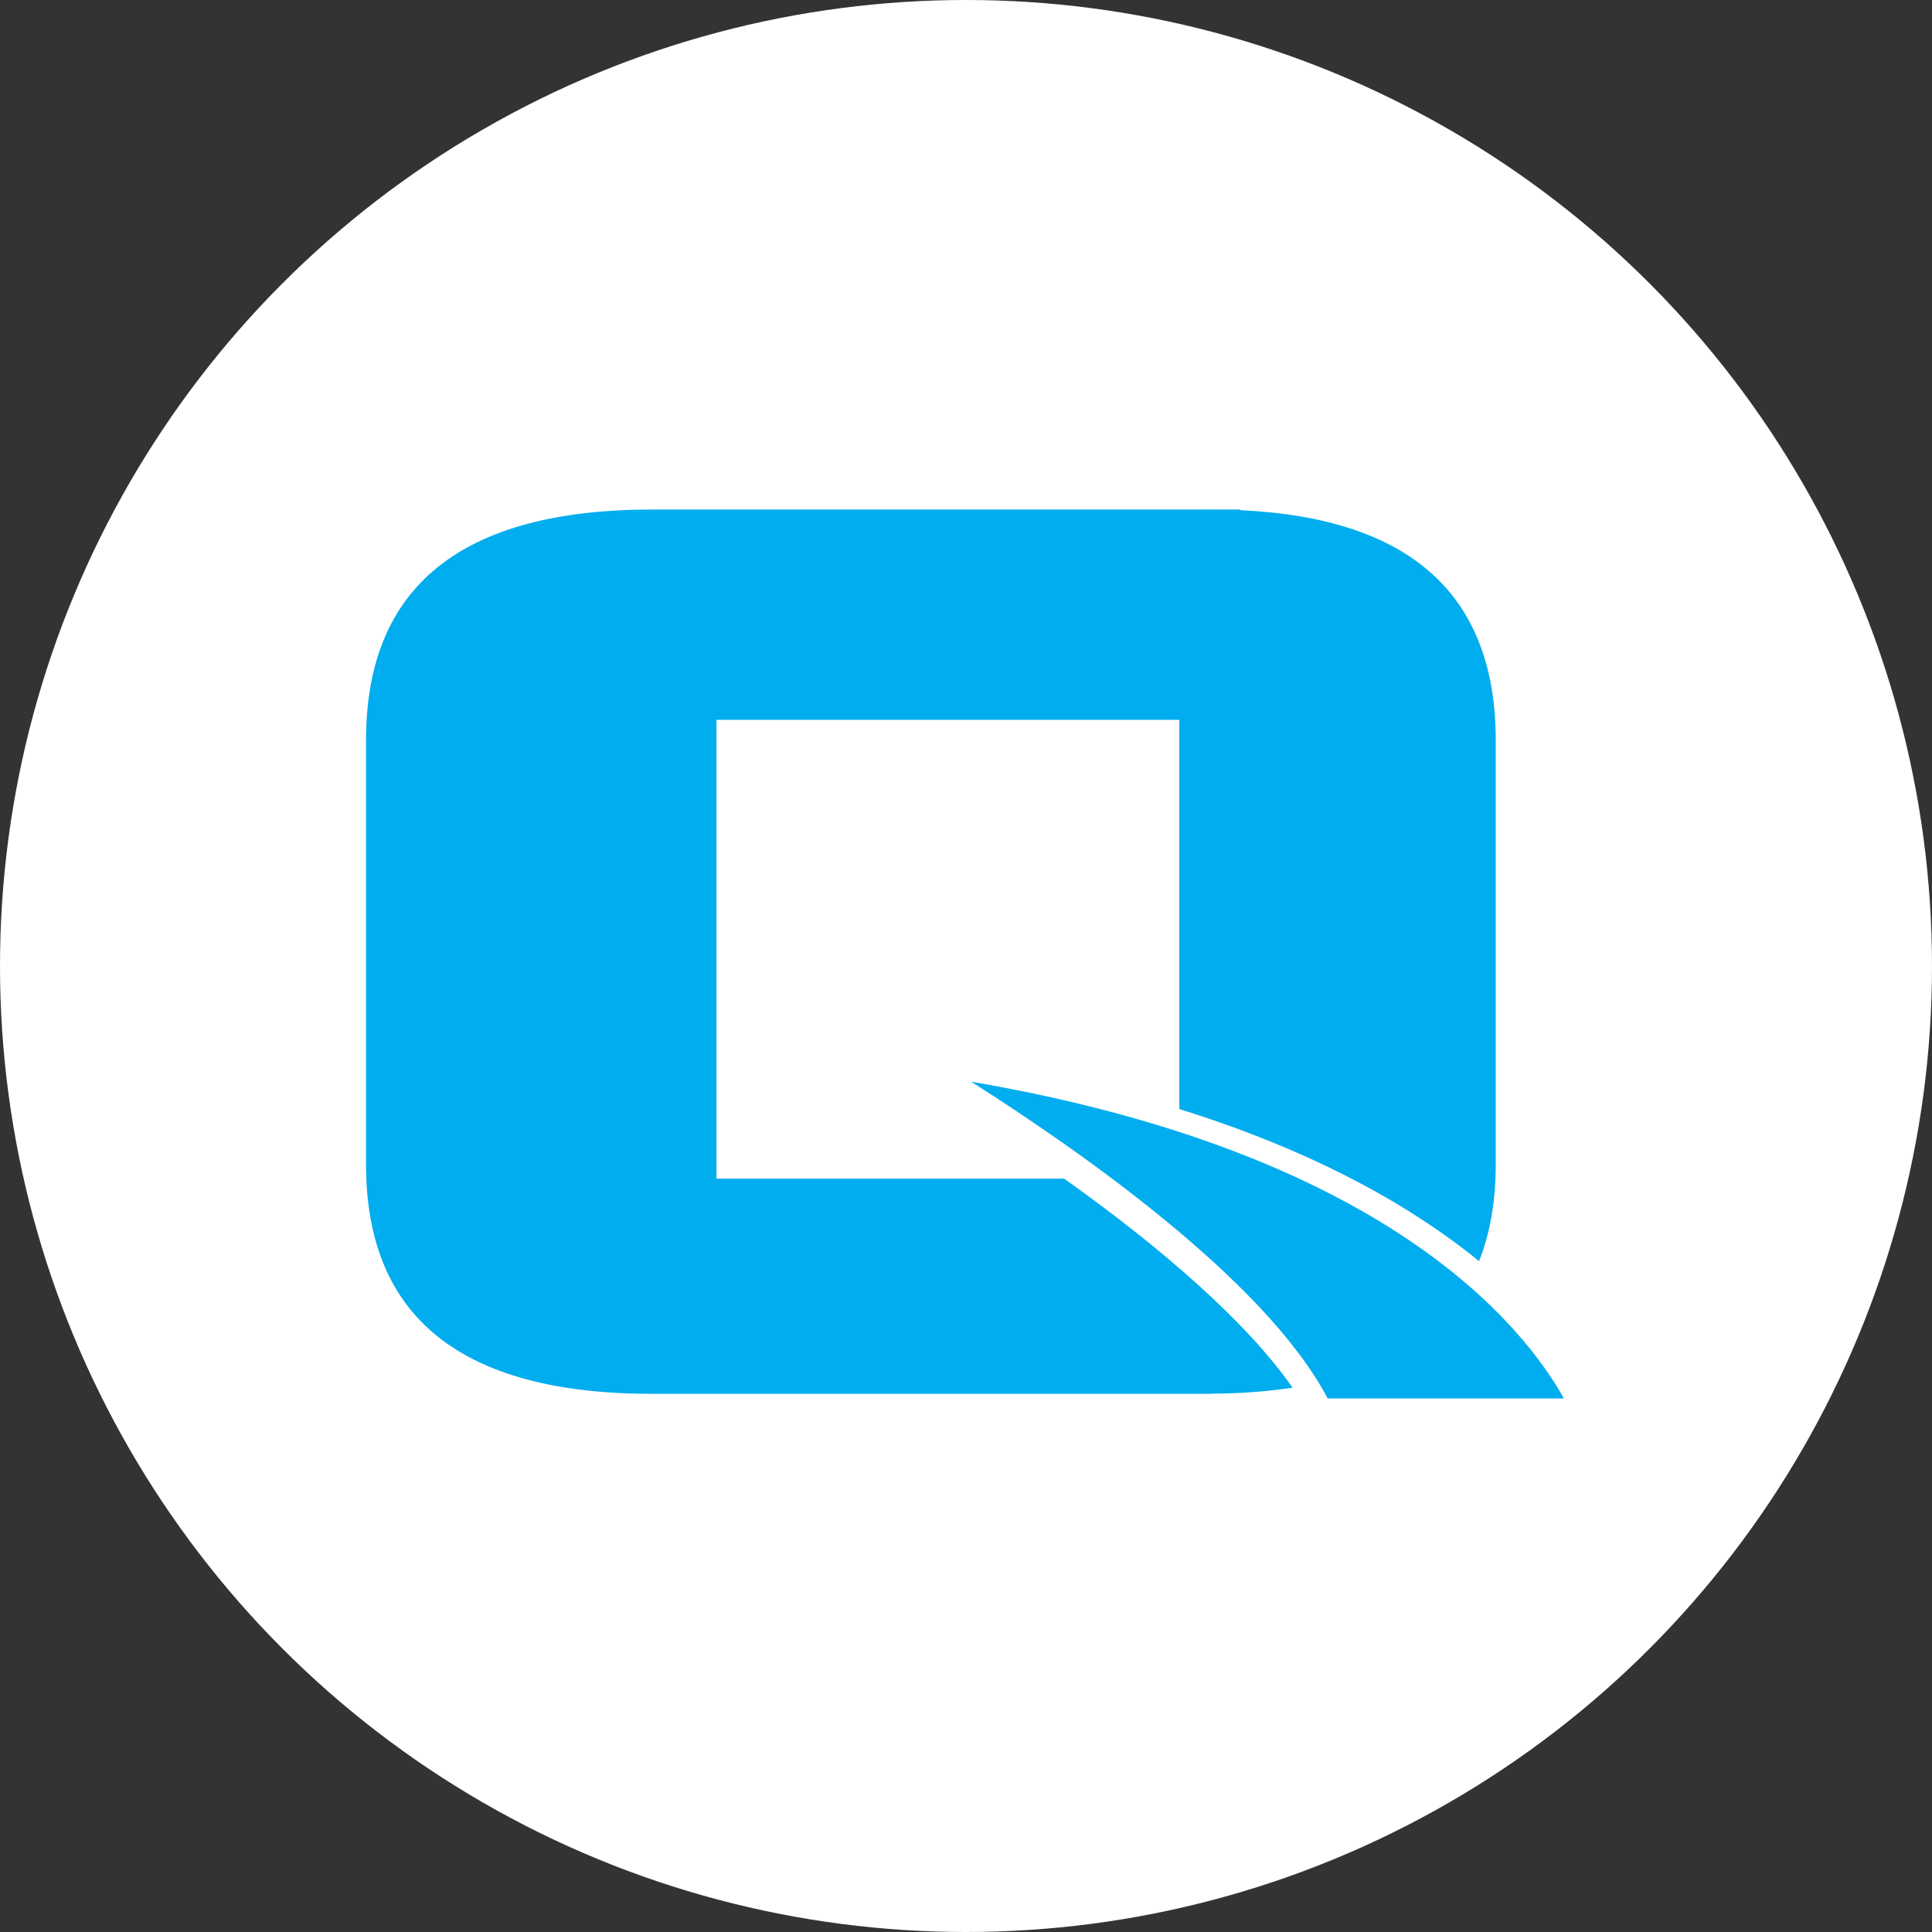 <svg xmlns="http://www.w3.org/2000/svg" viewBox="0 0 512 512">
    <rect x="0" y="0" width="512" height="512" fill="#333333" stroke="none"/>
    <circle cx="256" cy="256" r="256" fill="#FFF"/>
    <path fill="#00ADEF" d="M285.94 315.182c-1.317-.94-2.623-1.88-3.925-2.818h-92.147V190.76h122.666v103.155c36.842 11.48 62.178 26.258 79.437 40.299 2.925-7.387 4.417-15.918 4.417-25.658V196.215c0-38.574-22.577-58.894-67.66-61.015v-.17h-7.361c-.278 0-.537-.03-.805-.03v.03H172.854C122.273 135.03 97 155.437 97 196.213V308.56c0 40.542 25.277 60.824 75.854 60.824h147.92v-.05c7.897-.009 15.099-.584 21.763-1.583-12.344-17.773-35.223-37.098-56.597-52.568z"/>
    <path fill="#00ADEF" d="M257.356 286.653c27.594 17.517 77.853 52.277 94.483 83.951h62.614c-10.693-19.08-46.842-65.083-157.097-83.95z"/>
</svg>
